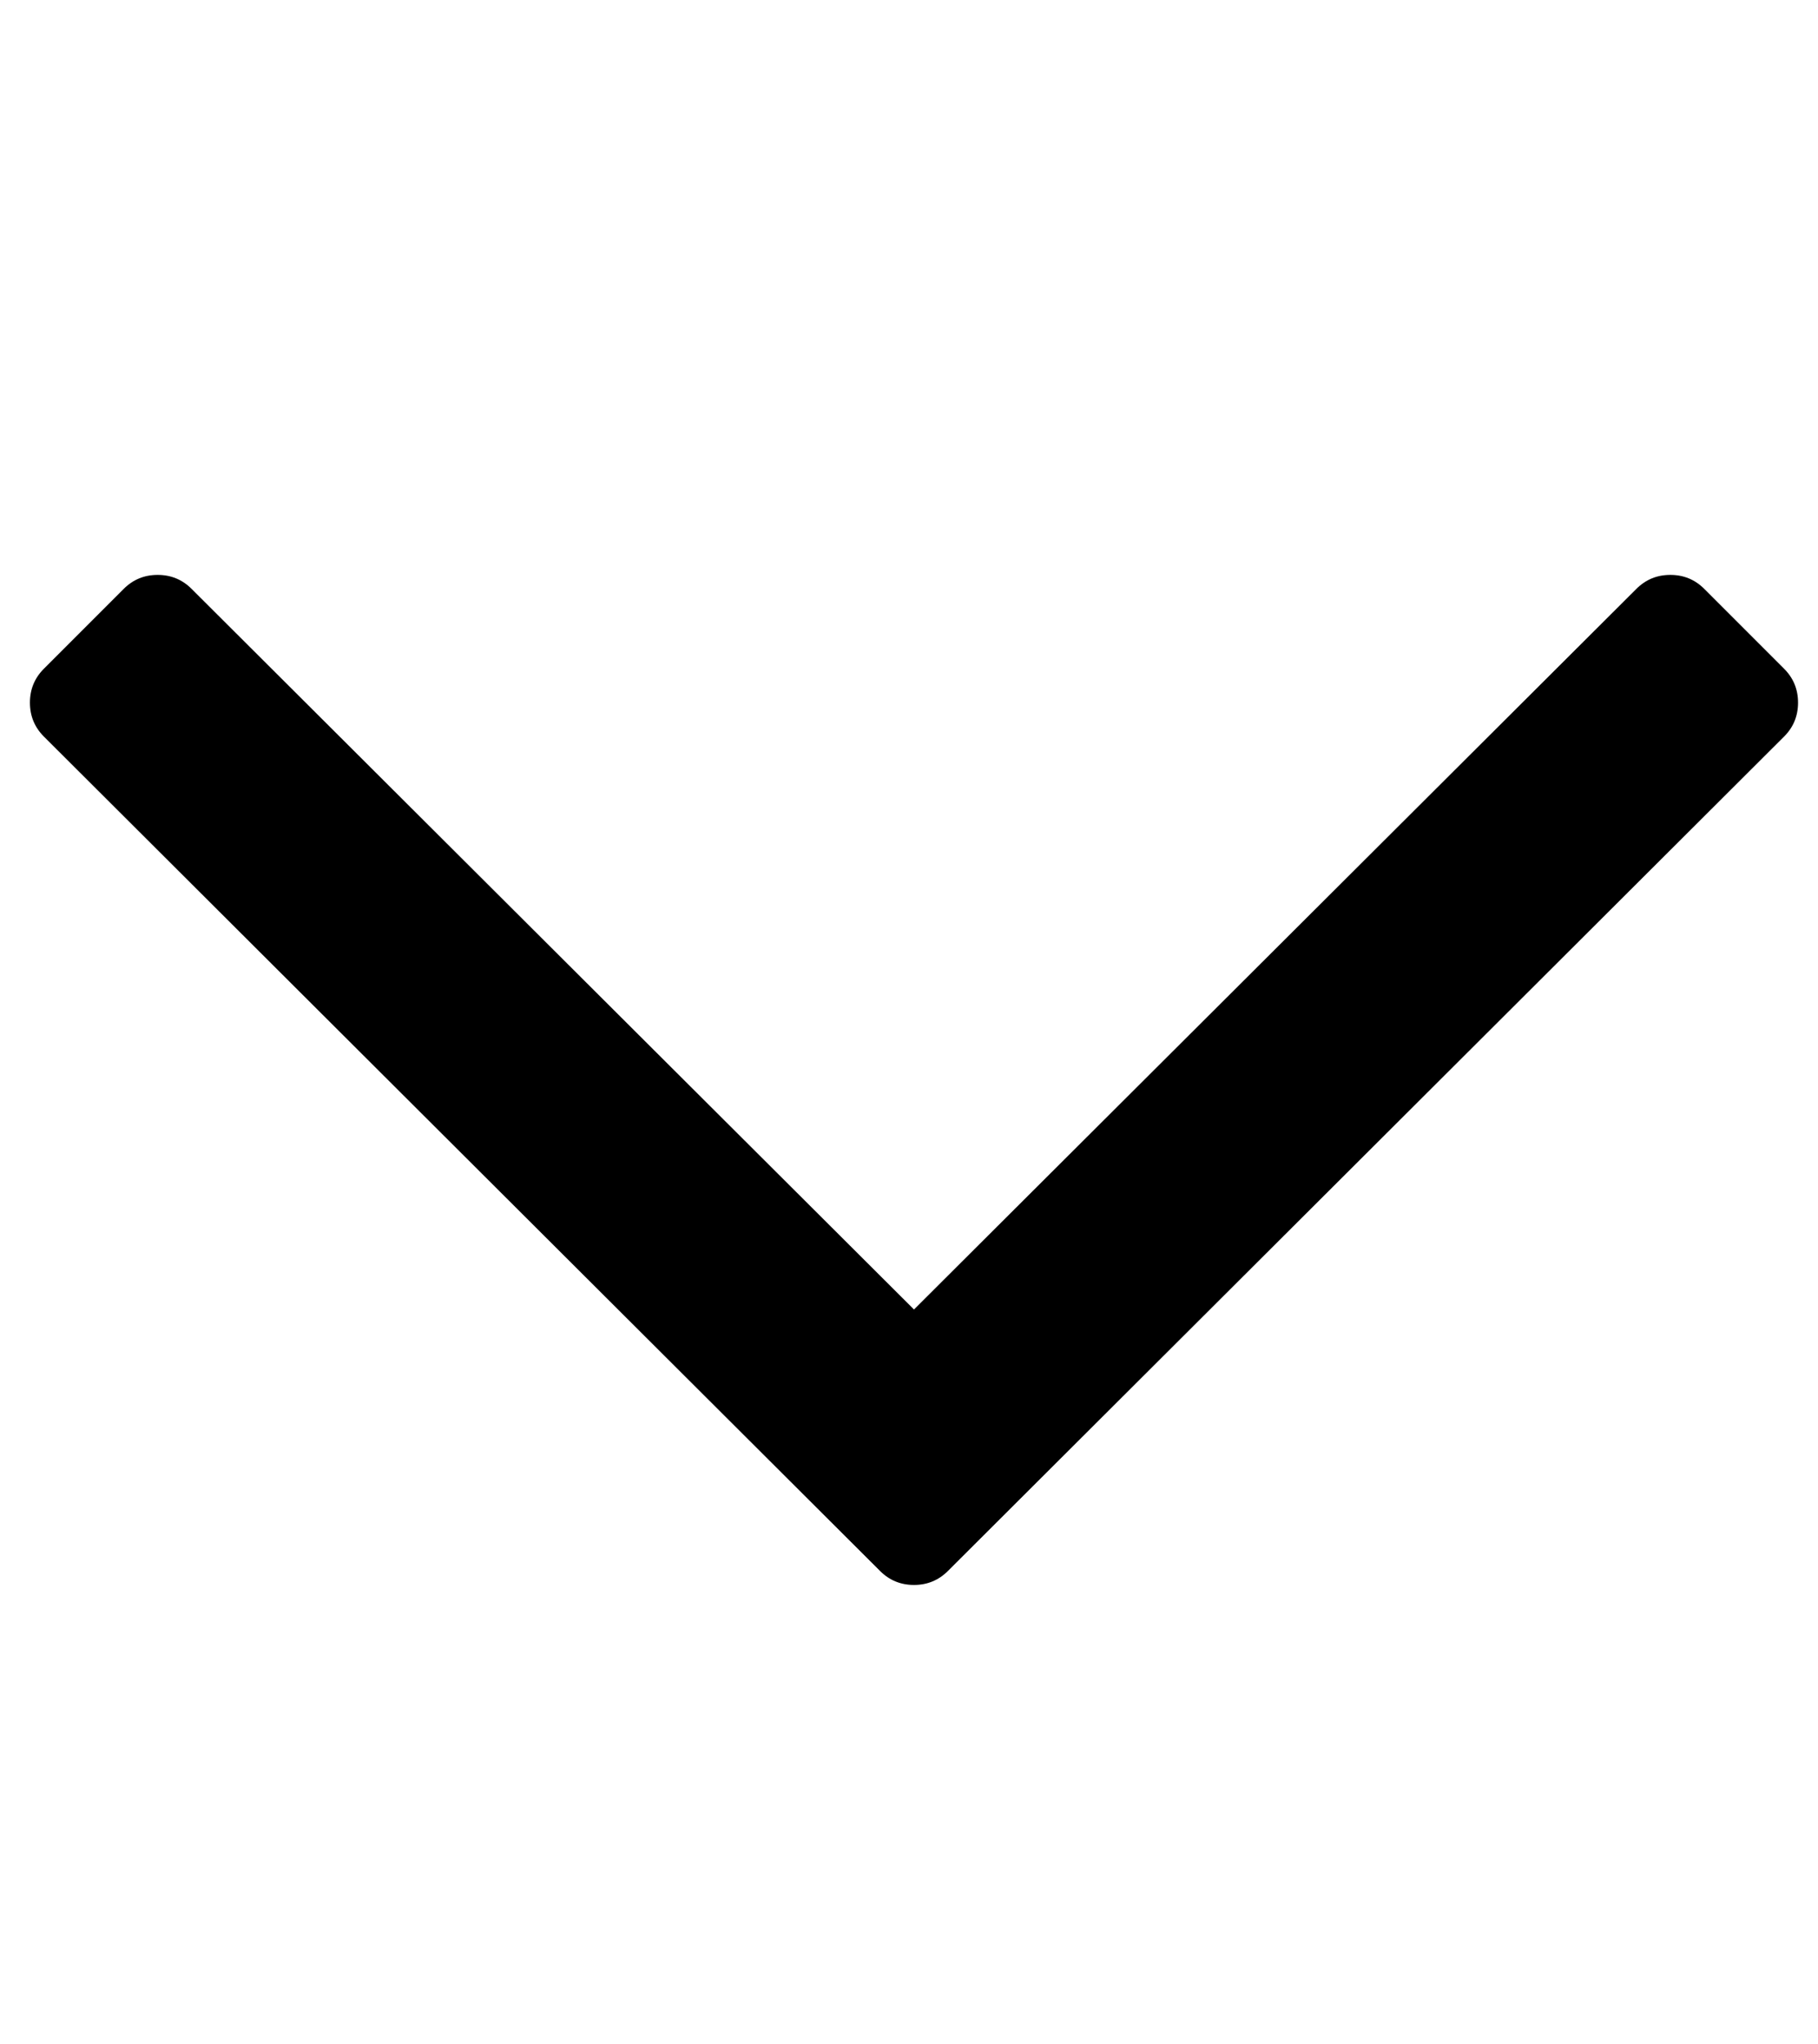 <svg xmlns="http://www.w3.org/2000/svg" viewBox="-10 0 911 1024" fill="currentColor">
  <path d="M884 335l-40 -40q-7 -7 -17 -7t-17 7l-362 361l-362 -361q-7 -7 -17 -7t-17 7l-40 40q-7 7 -7 17t7 17l419 418q7 7 17 7t17 -7l419 -418q7 -7 7 -17t-7 -17v0z" />
</svg>
